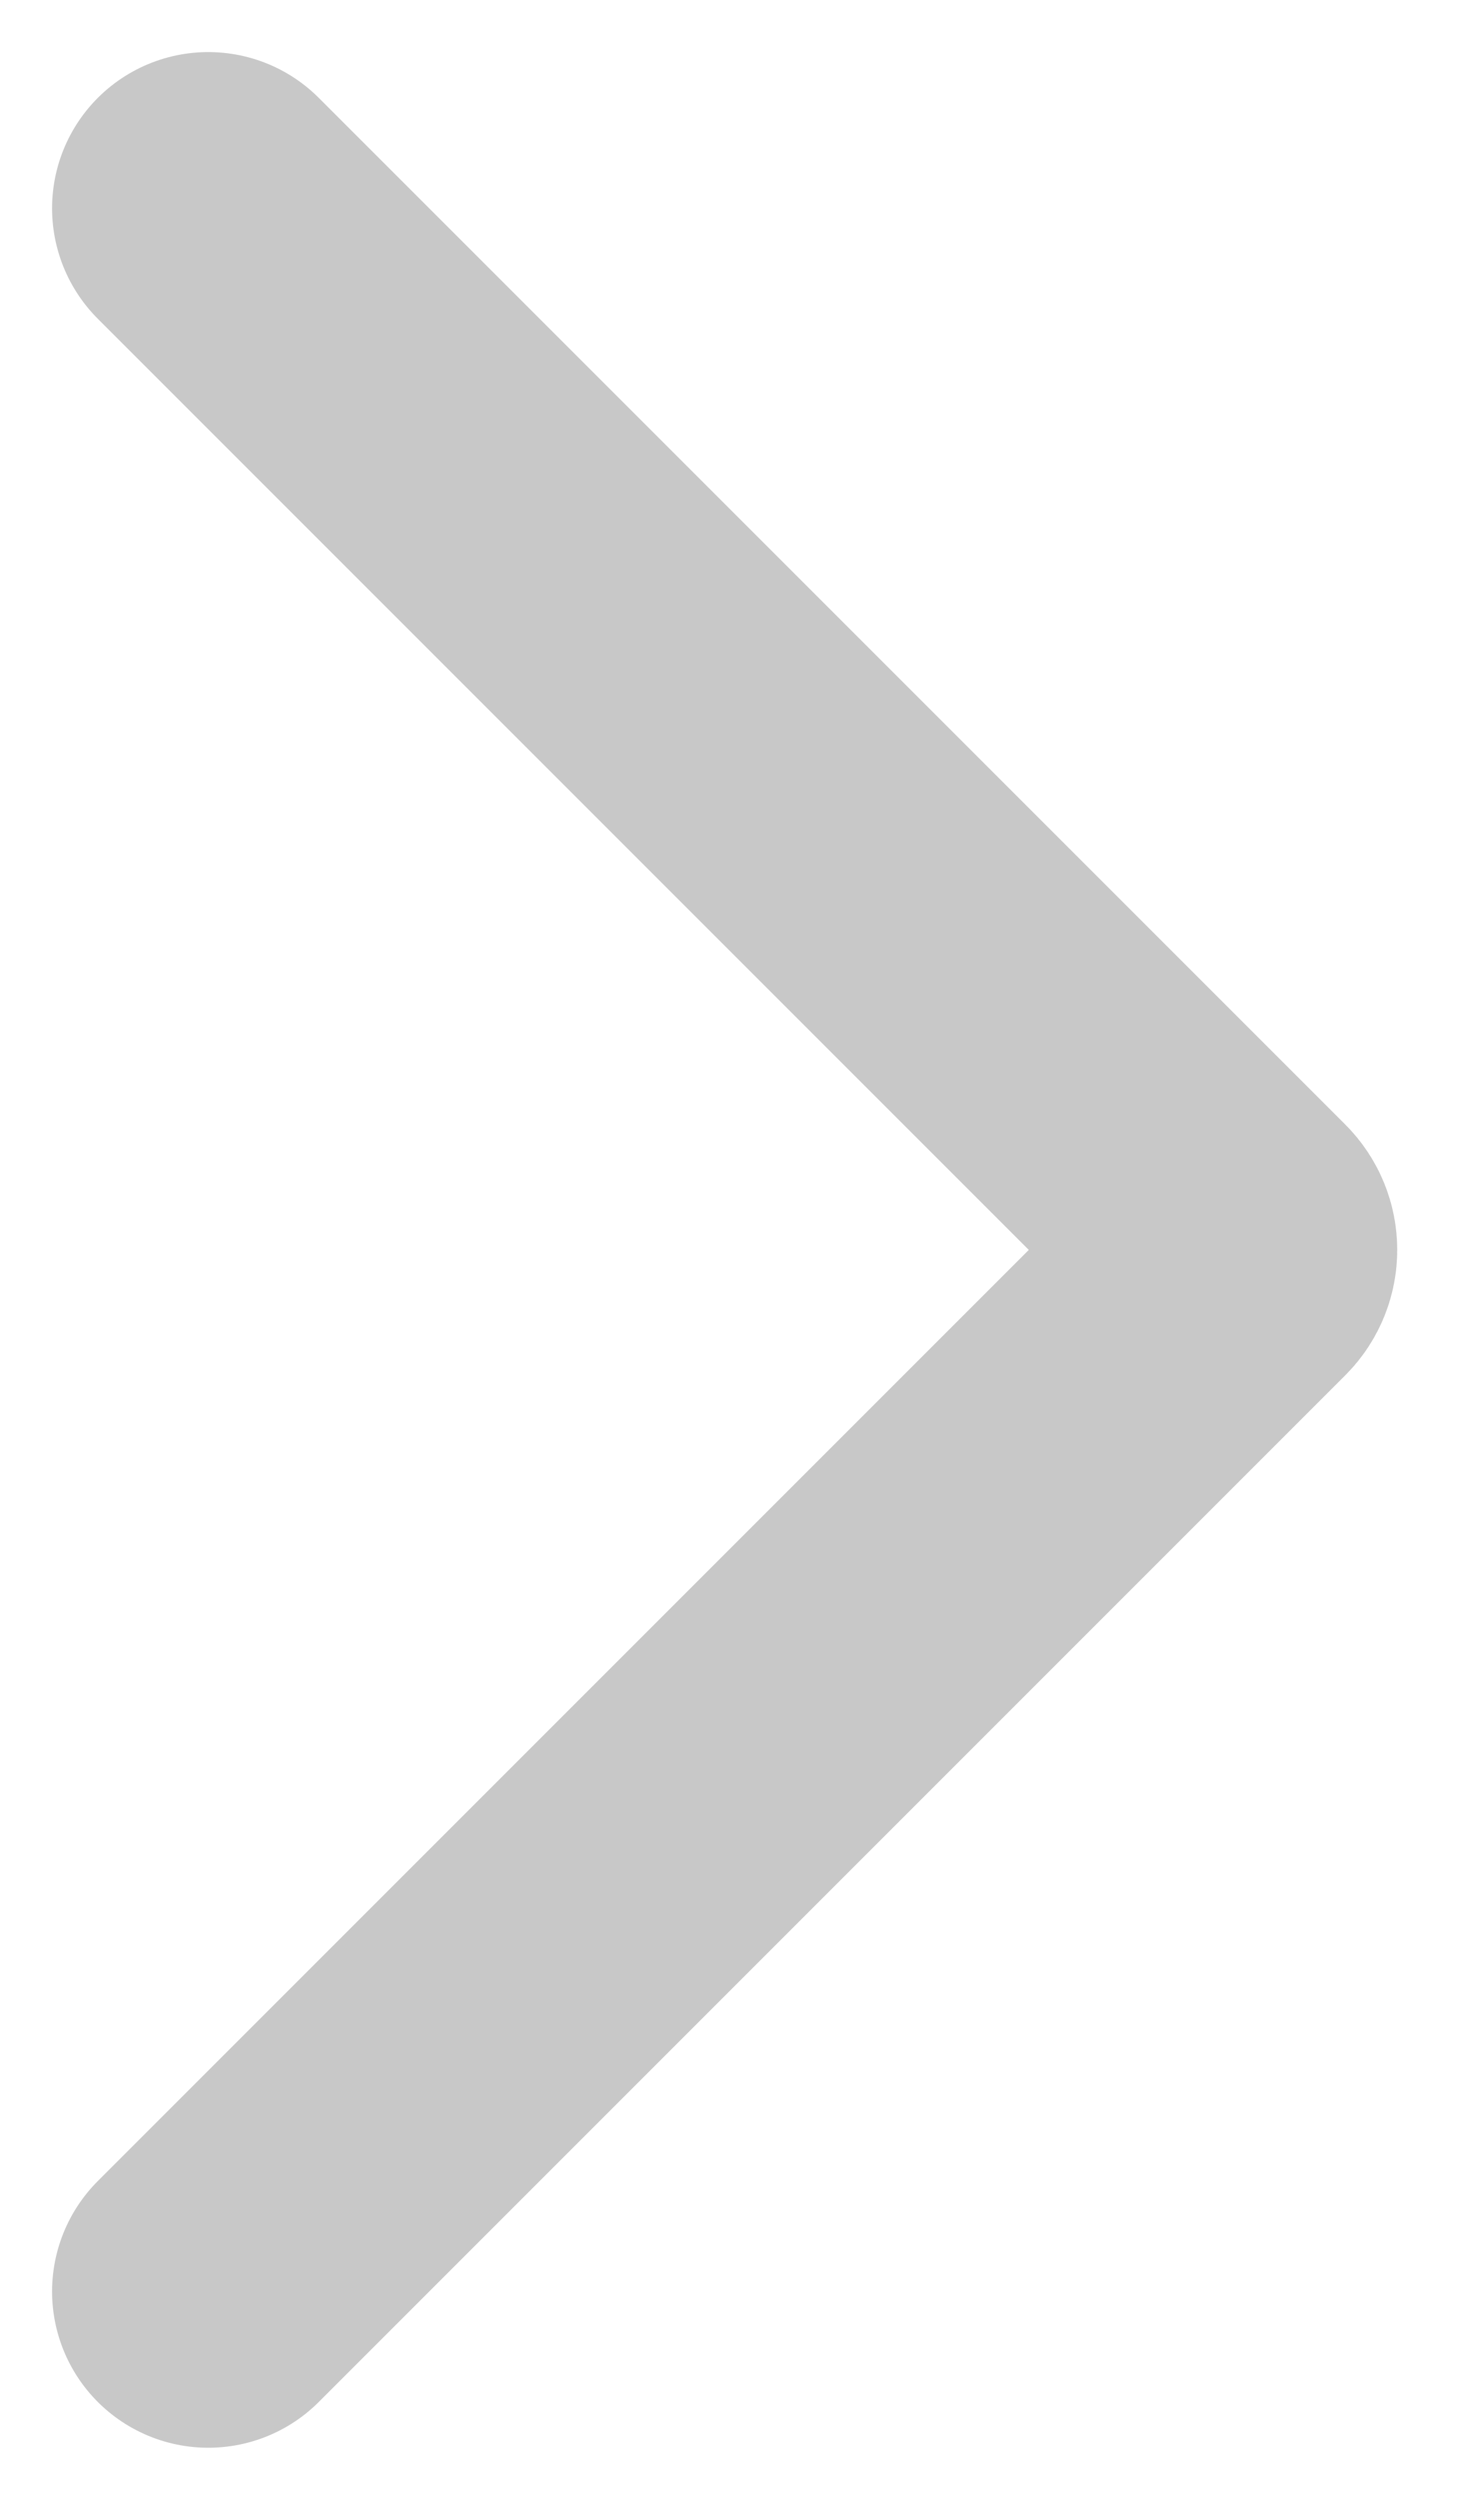 <svg width="7" height="12" viewBox="0 0 7 12" fill="none" xmlns="http://www.w3.org/2000/svg">
<path d="M1 1L5.929 5.929C5.968 5.968 5.968 6.032 5.929 6.071L1 11" stroke="#C8C8C8" stroke-width="1.5" stroke-linecap="round"/>
</svg>
